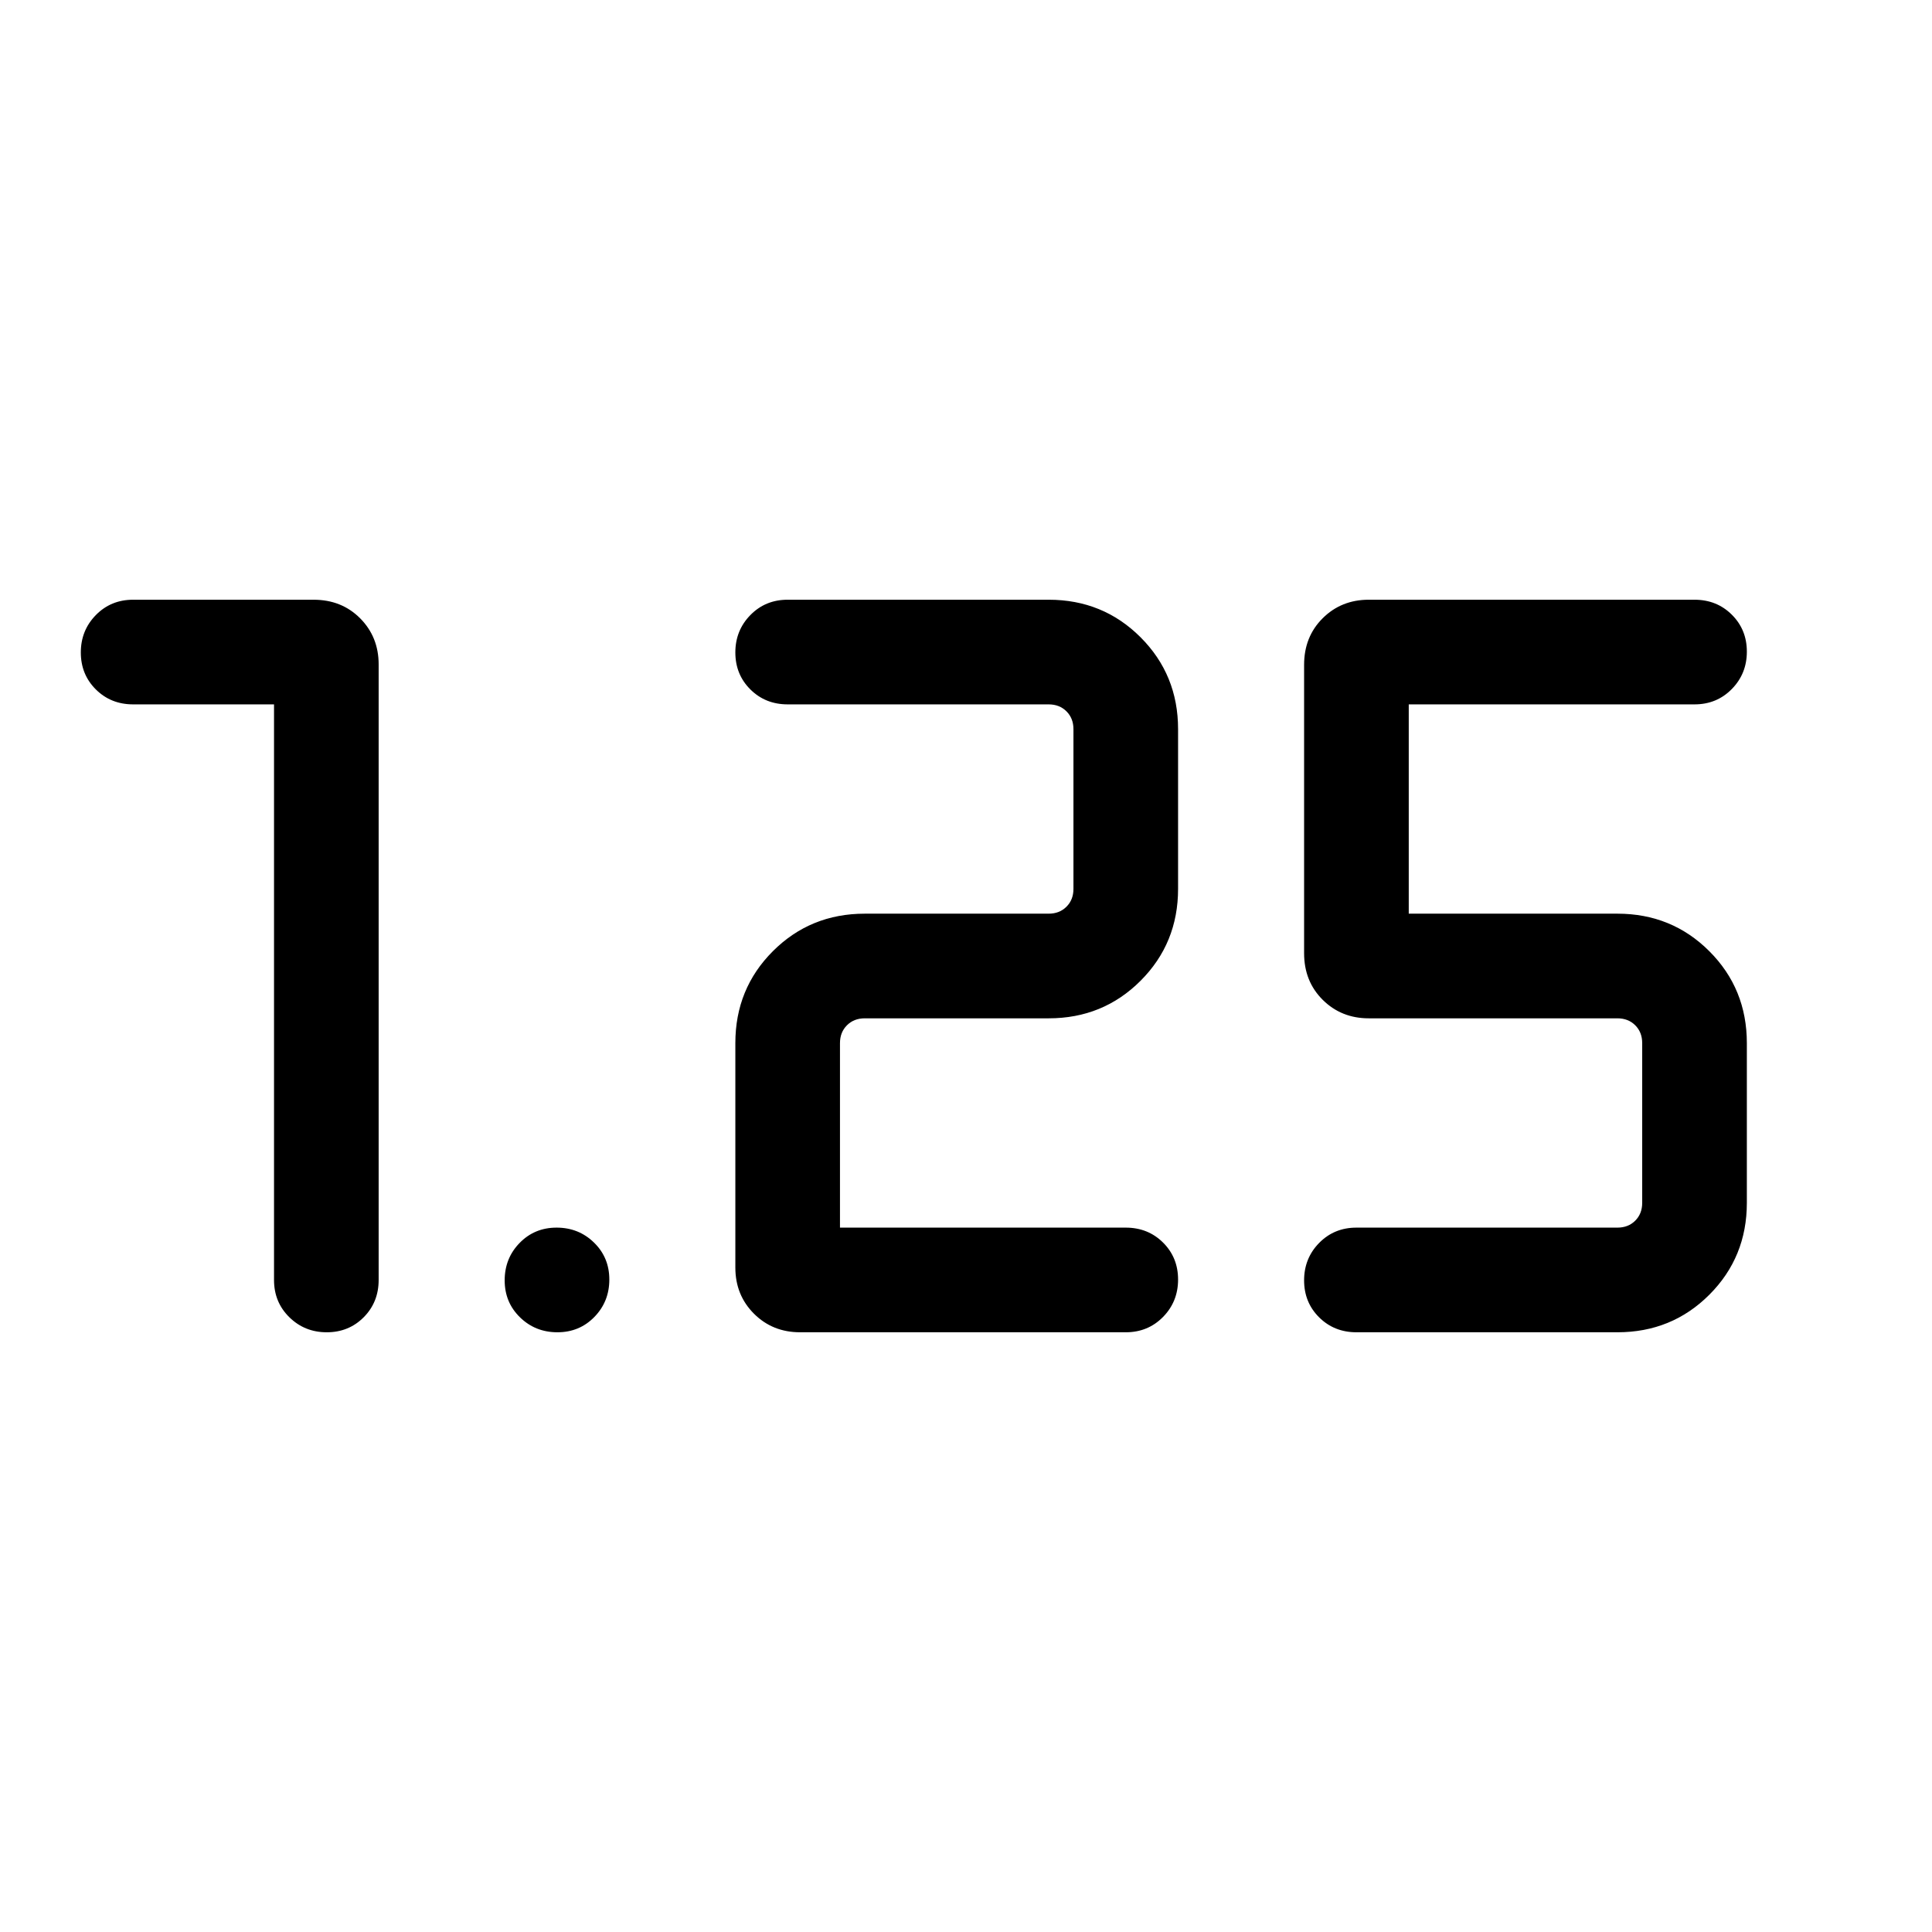 <svg xmlns="http://www.w3.org/2000/svg" height="20" viewBox="0 -960 960 960" width="20"><path d="M674-298q-11.05 0-18.53-7.42-7.47-7.42-7.47-18.38 0-10.97 7.47-18.58Q662.95-350 674-350h129.69q5.39 0 8.85-3.46t3.46-8.85v-79.38q0-5.39-3.46-8.85t-8.85-3.46H680.15q-13.66 0-22.91-9.2-9.24-9.19-9.24-23.14v-143.32q0-13.95 9.24-23.14 9.25-9.2 22.91-9.2H842q11.05 0 18.52 7.42 7.48 7.42 7.48 18.38 0 10.97-7.48 18.58Q853.05-610 842-610H700v104h103.69q27.01 0 45.66 18.65Q868-468.7 868-441.69v79.38q0 27.01-18.65 45.66Q830.7-298 803.69-298H674Zm-114.62 0H397.54q-13.67 0-22.91-9.24-9.24-9.25-9.24-22.91v-111.54q0-27.01 18.64-45.66Q402.68-506 429.69-506h91.39q5.38 0 8.84-3.46 3.47-3.46 3.47-8.85v-79.38q0-5.39-3.47-8.85-3.46-3.46-8.84-3.46h-129.7q-11.05 0-18.52-7.42-7.47-7.42-7.47-18.38 0-10.97 7.47-18.58 7.47-7.62 18.52-7.62h129.7q27 0 45.65 18.65t18.65 45.66v79.38q0 27.01-18.65 45.66Q548.08-454 521.08-454h-91.39q-5.38 0-8.84 3.46-3.47 3.46-3.47 8.85V-350h142q11.05 0 18.53 7.42 7.47 7.42 7.47 18.38 0 10.97-7.47 18.58-7.48 7.62-18.53 7.62Zm-282.41 0q-10.97 0-18.58-7.42-7.62-7.42-7.62-18.38 0-10.97 7.42-18.58 7.42-7.62 18.38-7.62 10.97 0 18.58 7.42 7.62 7.42 7.62 18.38 0 10.97-7.42 18.58-7.42 7.62-18.38 7.62ZM136.16-610H66.15q-11.05 0-18.52-7.42-7.47-7.42-7.47-18.38 0-10.97 7.47-18.58Q55.1-662 66.15-662h89.66q13.95 0 23.15 9.24 9.19 9.25 9.19 22.91V-324q0 11.05-7.41 18.52-7.42 7.48-18.39 7.48-10.96 0-18.58-7.48-7.61-7.47-7.61-18.52v-286Z"/></svg>